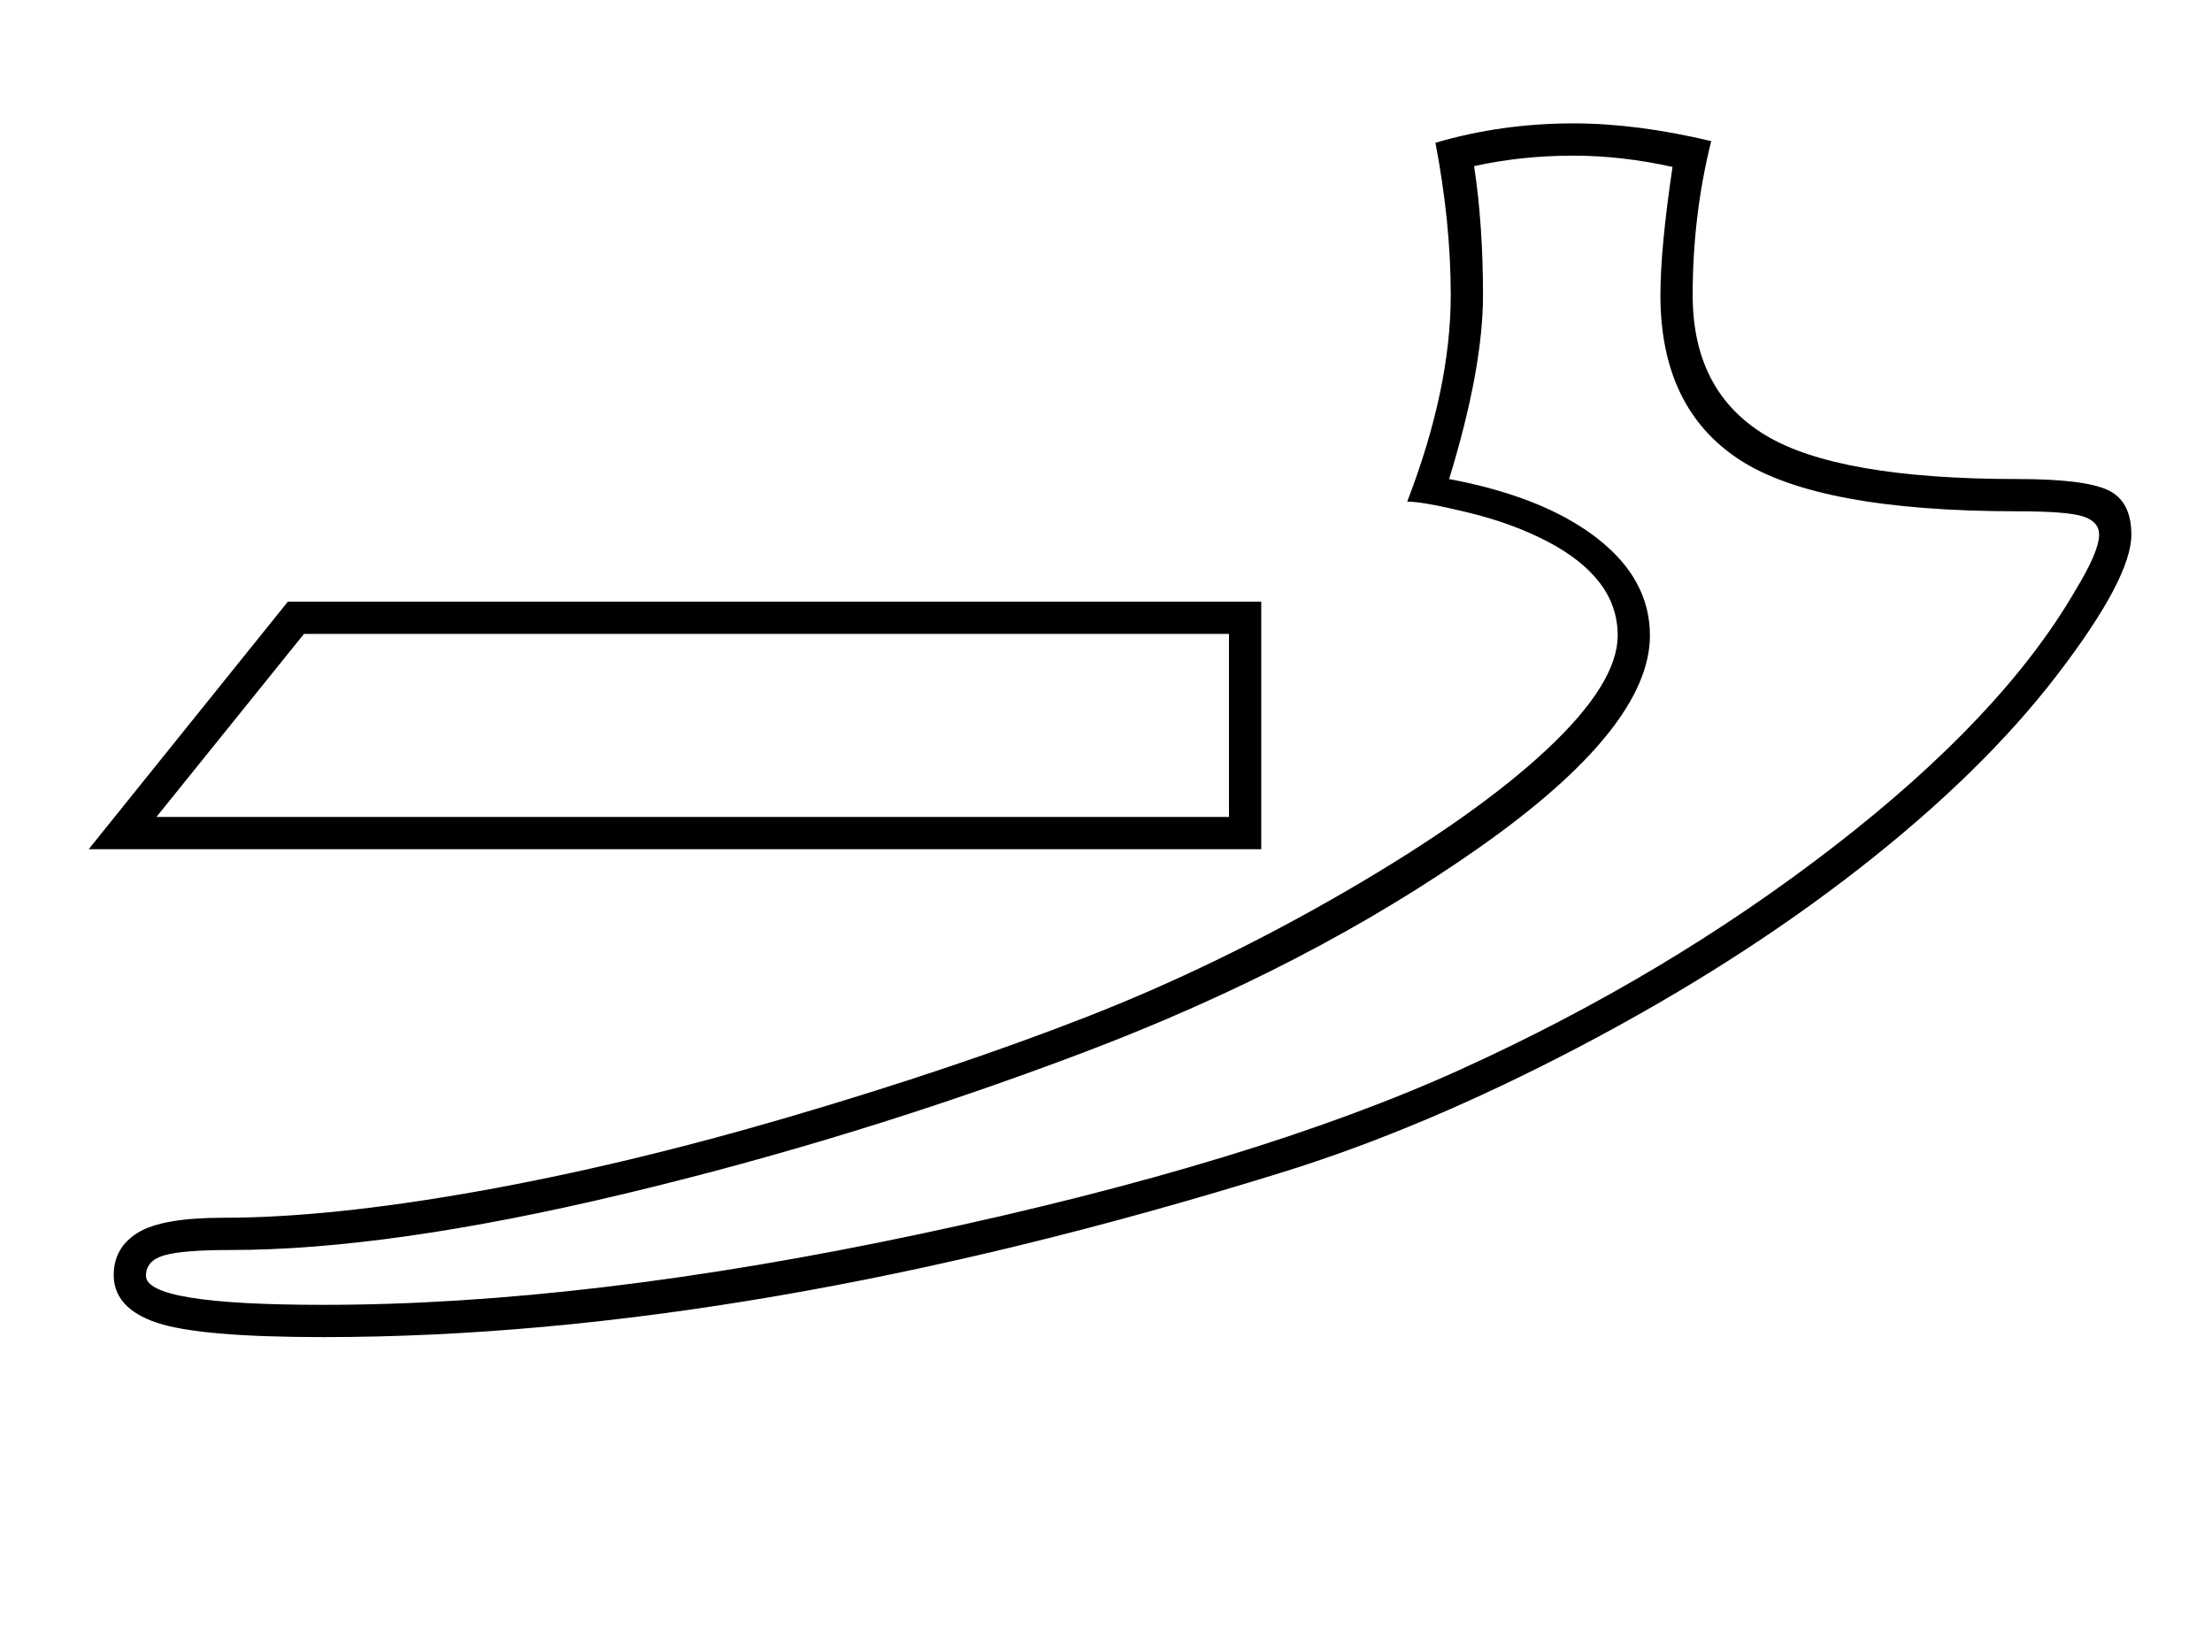 <?xml version="1.0" standalone="no"?>
<!DOCTYPE svg PUBLIC "-//W3C//DTD SVG 1.1//EN" "http://www.w3.org/Graphics/SVG/1.1/DTD/svg11.dtd" >
<svg xmlns="http://www.w3.org/2000/svg" xmlns:xlink="http://www.w3.org/1999/xlink" version="1.1" viewBox="-10 0 2743 2048">
  <g transform="scale(1, -1)" transform-origin="center">
   <path fill="currentColor"
d="M347 1121h1207v-307h-1454zM184 854h1330v227h-1147zM1941 1714q79 0 171 -22q-23 -92 -23 -191q0 -119 90 -173.5t313 -54.5q82 0 111.5 -13.5t29.5 -55.5q0 -54 -92.5 -174.5t-245 -239.5t-347 -221t-369.5 -156q-657 -204 -1188 -204q-154 0 -207 18t-53 59
q0 34 30 52.5t106 18.5q131 0 314 32.5t387.5 92.5t367.5 123.5t324 157t248.5 175.5t87.5 141q0 36 -22 65t-65 51.5t-98.5 36t-75.5 13.5q54 140 54 256q0 90 -19 189q82 24 171 24zM1941 1674q-64 0 -123 -13q11 -73 11 -160q0 -91 -42 -228q117 -22 183 -73t66 -121
q0 -114 -211 -262.5t-492.5 -255t-571 -175.5t-485.5 -69q-59 0 -82 -6.5t-23 -25.5q0 -36 220 -36q326 0 740.5 88t670 204t463.5 277t298 316q30 49 30 70q0 16 -19.5 22.5t-81.5 6.5q-247 0 -345 64t-98 204q0 58 15 159q-63 14 -123 14z" />
  </g>

</svg>
